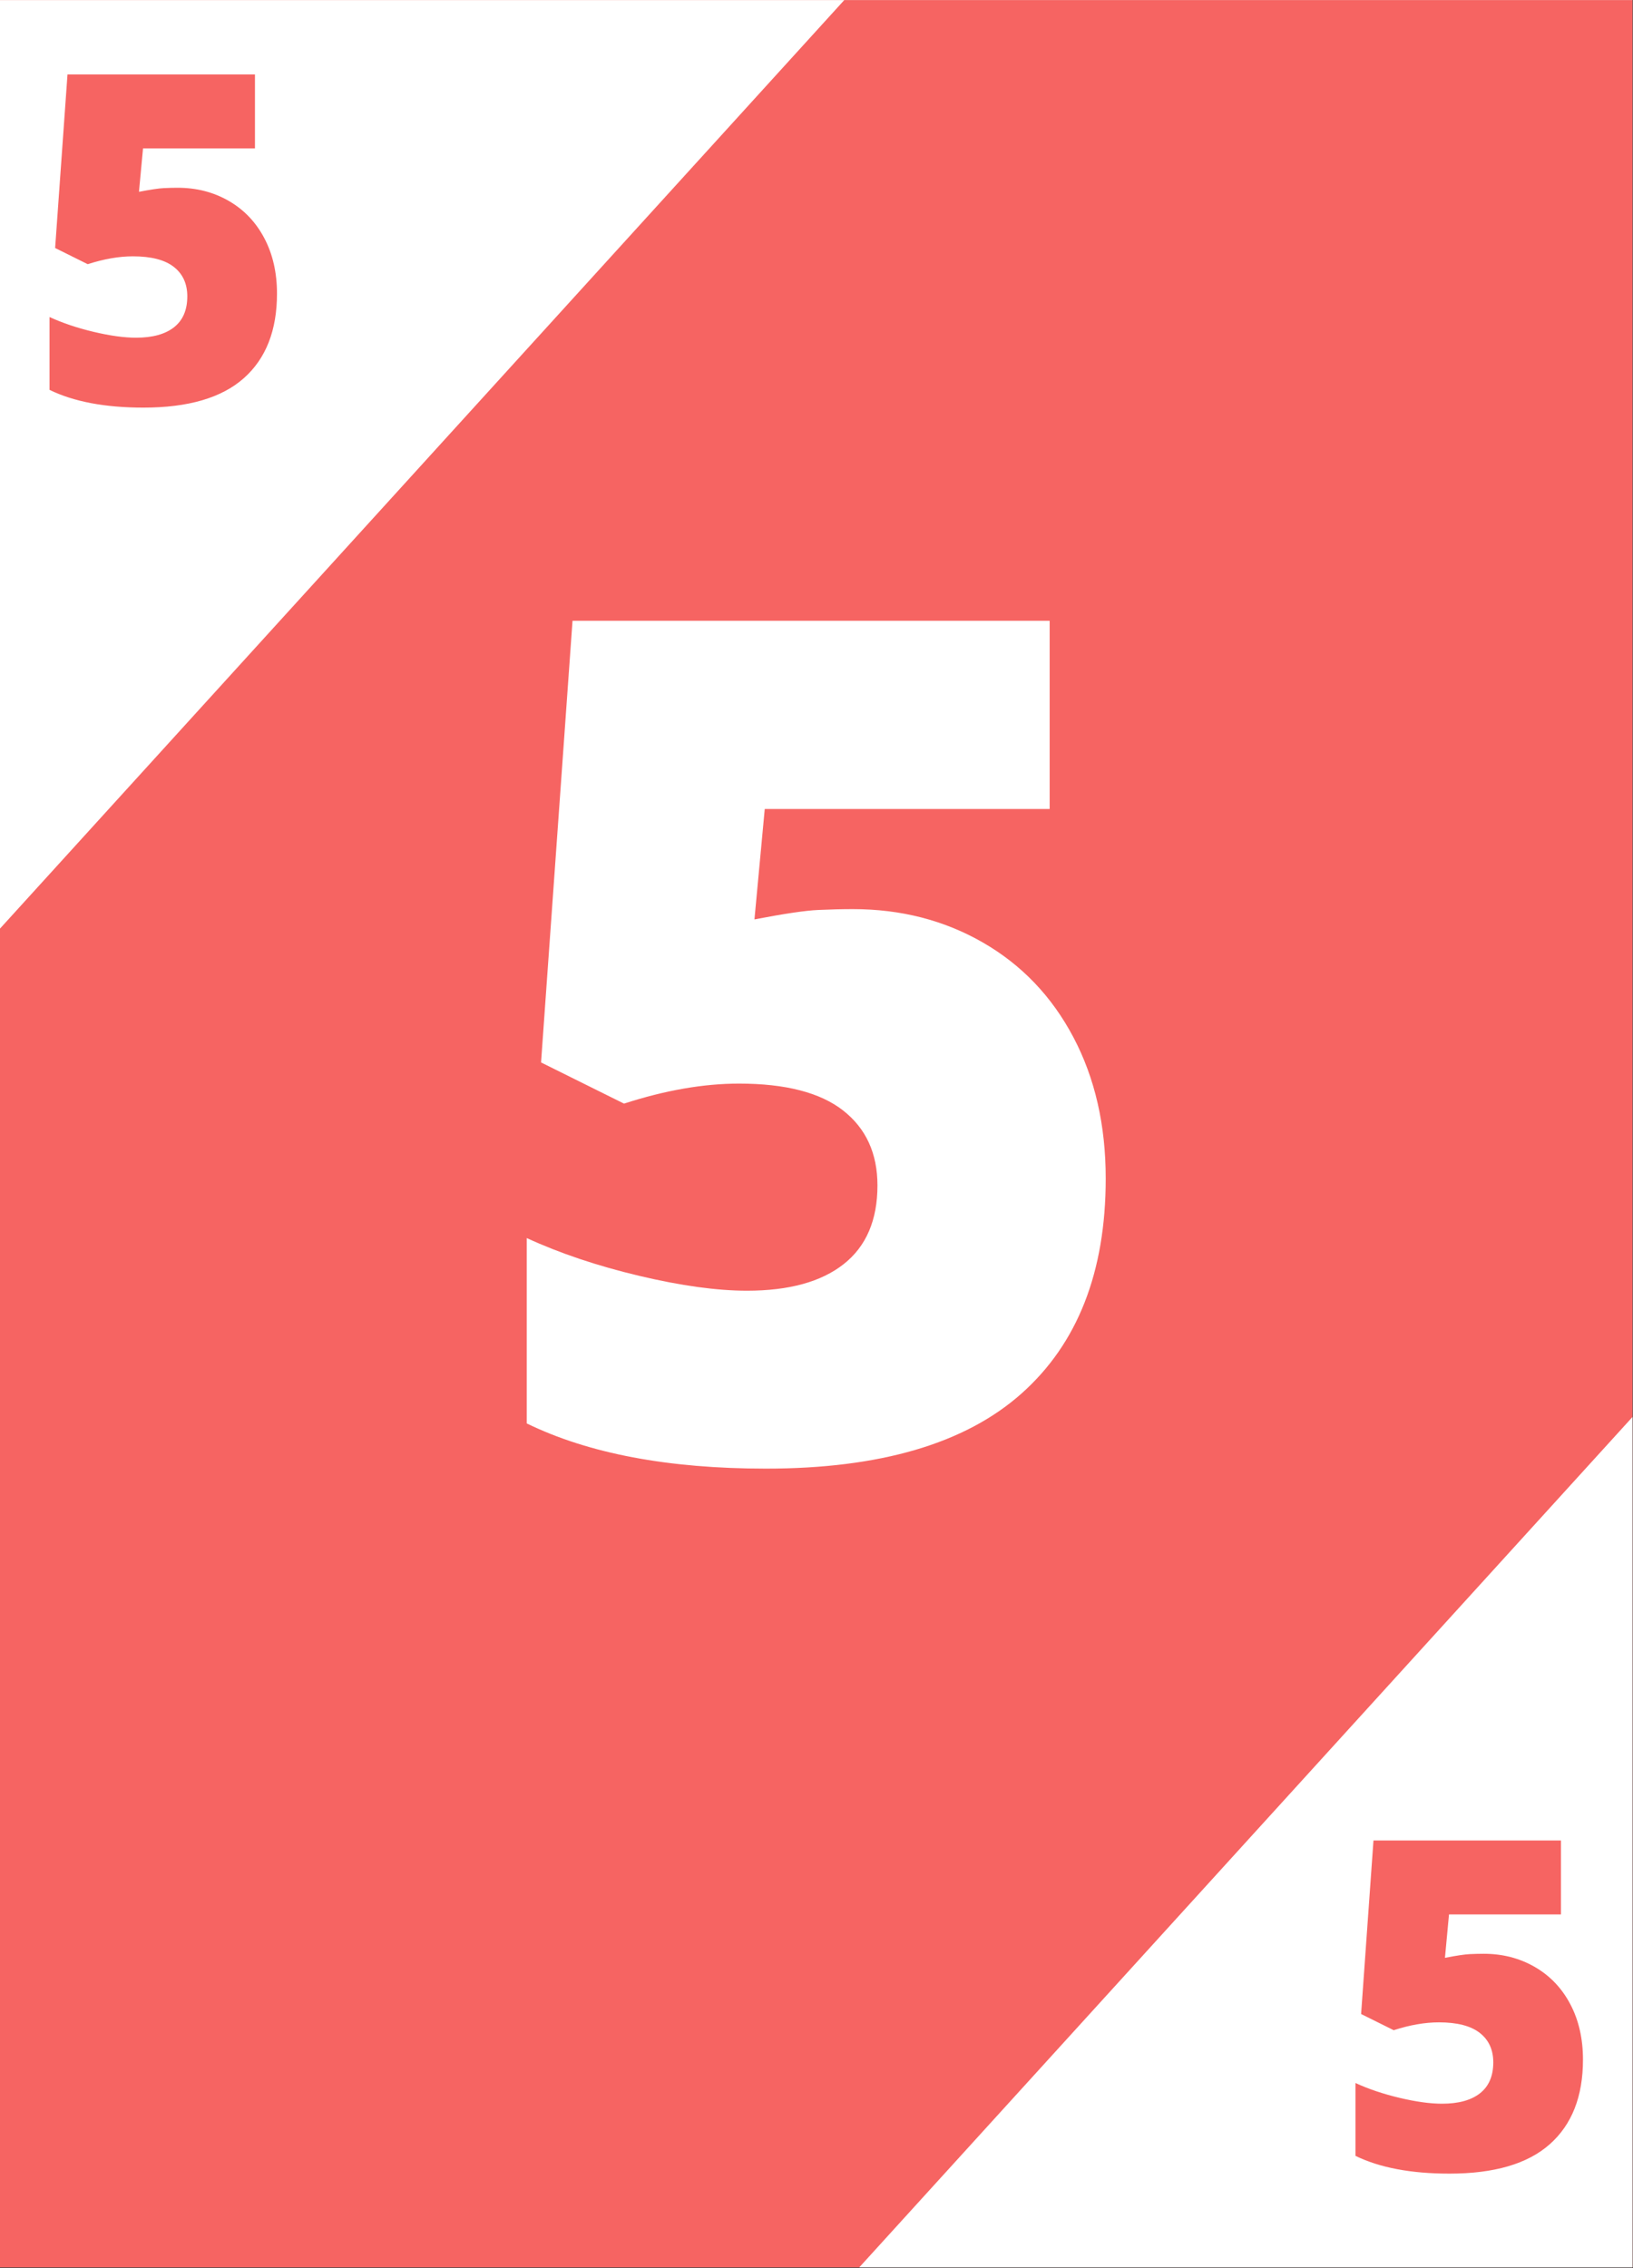 <?xml version="1.0" encoding="UTF-8"?>
<svg xmlns="http://www.w3.org/2000/svg" xmlns:xlink="http://www.w3.org/1999/xlink" width="2330.25pt" height="3236.25pt" viewBox="0 0 2330.25 3236.25" version="1.2">
<rect x="0" y="0" width="2330.25" height="3236.25" fill="#333333" stroke="none"/>
<defs>
<g>
<symbol overflow="visible" id="glyph0-0">
<path style="stroke:none;" d="M 142.047 -1193.516 L 829.438 -1193.516 L 829.438 0 L 142.047 0 Z M 227.766 -84.906 L 743.719 -84.906 L 743.719 -1108.609 L 227.766 -1108.609 Z M 227.766 -84.906 "/>
</symbol>
<symbol overflow="visible" id="glyph0-1">
<path style="stroke:none;" d="M 542.062 -782.062 C 610.645 -782.062 672.555 -766.141 727.797 -734.297 C 783.035 -702.461 826.031 -657.43 856.781 -599.203 C 887.531 -540.973 902.906 -473.766 902.906 -397.578 C 902.906 -264.234 862.766 -161.91 782.484 -90.609 C 702.211 -19.316 580.711 16.328 417.984 16.328 C 278.648 16.328 164.898 -5.172 76.734 -48.172 L 76.734 -312.672 C 124.086 -290.898 177.562 -272.938 237.156 -258.781 C 296.75 -244.633 348.047 -237.562 391.047 -237.562 C 450.91 -237.562 496.895 -250.211 529 -275.516 C 561.113 -300.828 577.172 -338.25 577.172 -387.781 C 577.172 -433.488 560.844 -469.129 528.188 -494.703 C 495.531 -520.285 446.004 -533.078 379.609 -533.078 C 328.992 -533.078 274.297 -523.555 215.516 -504.516 L 97.141 -563.281 L 142.047 -1193.516 L 822.906 -1193.516 L 822.906 -924.922 L 416.344 -924.922 L 401.656 -767.375 C 444.102 -775.531 474.305 -780.016 492.266 -780.828 C 510.223 -781.648 526.82 -782.062 542.062 -782.062 Z M 542.062 -782.062 "/>
</symbol>
<symbol overflow="visible" id="glyph1-0">
<path style="stroke:none;" d="M 55.812 -468.953 L 325.891 -468.953 L 325.891 0 L 55.812 0 Z M 89.5 -33.359 L 292.219 -33.359 L 292.219 -435.594 L 89.5 -435.594 Z M 89.5 -33.359 "/>
</symbol>
<symbol overflow="visible" id="glyph1-1">
<path style="stroke:none;" d="M 212.984 -307.297 C 239.93 -307.297 264.254 -301.039 285.953 -288.531 C 307.66 -276.02 324.555 -258.32 336.641 -235.438 C 348.723 -212.562 354.766 -186.156 354.766 -156.219 C 354.766 -103.82 338.992 -63.613 307.453 -35.594 C 275.91 -7.582 228.172 6.422 164.234 6.422 C 109.484 6.422 64.789 -2.023 30.156 -18.922 L 30.156 -122.859 C 48.758 -114.297 69.77 -107.234 93.188 -101.672 C 116.602 -96.117 136.754 -93.344 153.641 -93.344 C 177.16 -93.344 195.227 -98.312 207.844 -108.25 C 220.469 -118.195 226.781 -132.898 226.781 -152.359 C 226.781 -170.328 220.363 -184.332 207.531 -194.375 C 194.695 -204.426 175.238 -209.453 149.156 -209.453 C 129.27 -209.453 107.781 -205.711 84.688 -198.234 L 38.172 -221.328 L 55.812 -468.953 L 323.328 -468.953 L 323.328 -363.422 L 163.594 -363.422 L 157.812 -301.516 C 174.488 -304.723 186.352 -306.488 193.406 -306.812 C 200.469 -307.133 206.992 -307.297 212.984 -307.297 Z M 212.984 -307.297 "/>
</symbol>
</g>
<clipPath id="clip1">
  <path d="M 0 0.145 L 2329.5 0.145 L 2329.5 3235.355 L 0 3235.355 Z M 0 0.145 "/>
</clipPath>
<clipPath id="clip2">
  <path d="M 0 0.145 L 1299 0.145 L 1299 1432 L 0 1432 Z M 0 0.145 "/>
</clipPath>
<clipPath id="clip3">
  <path d="M 1133 1802 L 2329.5 1802 L 2329.5 3235.355 L 1133 3235.355 Z M 1133 1802 "/>
</clipPath>
</defs>
<g id="surface1">
<g clip-path="url(#clip1)" clip-rule="nonzero">
<path style=" stroke:none;fill-rule:nonzero;fill:rgb(100%,100%,100%);fill-opacity:1;" d="M 0 0.145 L 2329.5 0.145 L 2329.5 3235.355 L 0 3235.355 Z M 0 0.145 "/>
<path style=" stroke:none;fill-rule:nonzero;fill:rgb(96.469%,39.22%,38.429%);fill-opacity:1;" d="M 0 0.145 L 2329.5 0.145 L 2329.5 3235.355 L 0 3235.355 Z M 0 0.145 "/>
</g>
<g clip-path="url(#clip2)" clip-rule="nonzero">
<path style=" stroke:none;fill-rule:nonzero;fill:rgb(100%,100%,100%);fill-opacity:1;" d="M 348.711 -966.68 L 1298.523 -103.004 L -97.043 1431.75 L -1046.859 568.078 Z M 348.711 -966.68 "/>
</g>
<g clip-path="url(#clip3)" clip-rule="nonzero">
<path style=" stroke:none;fill-rule:nonzero;fill:rgb(100%,100%,100%);fill-opacity:1;" d="M 2528.922 1802.629 L 3478.734 2666.305 L 2083.168 4201.059 L 1133.352 3337.387 Z M 2528.922 1802.629 "/>
</g>
<g style="fill:rgb(100%,100%,100%);fill-opacity:1;">
  <use xlink:href="#glyph0-1" x="674.93" y="2079.293"/>
</g>
<g style="fill:rgb(96.469%,39.22%,38.429%);fill-opacity:1;">
  <use xlink:href="#glyph1-1" x="40.494" y="575.22"/>
</g>
<g style="fill:rgb(96.469%,39.22%,38.429%);fill-opacity:1;">
  <use xlink:href="#glyph1-1" x="1904.094" y="3095.174"/>
</g>
</g>
</svg>
